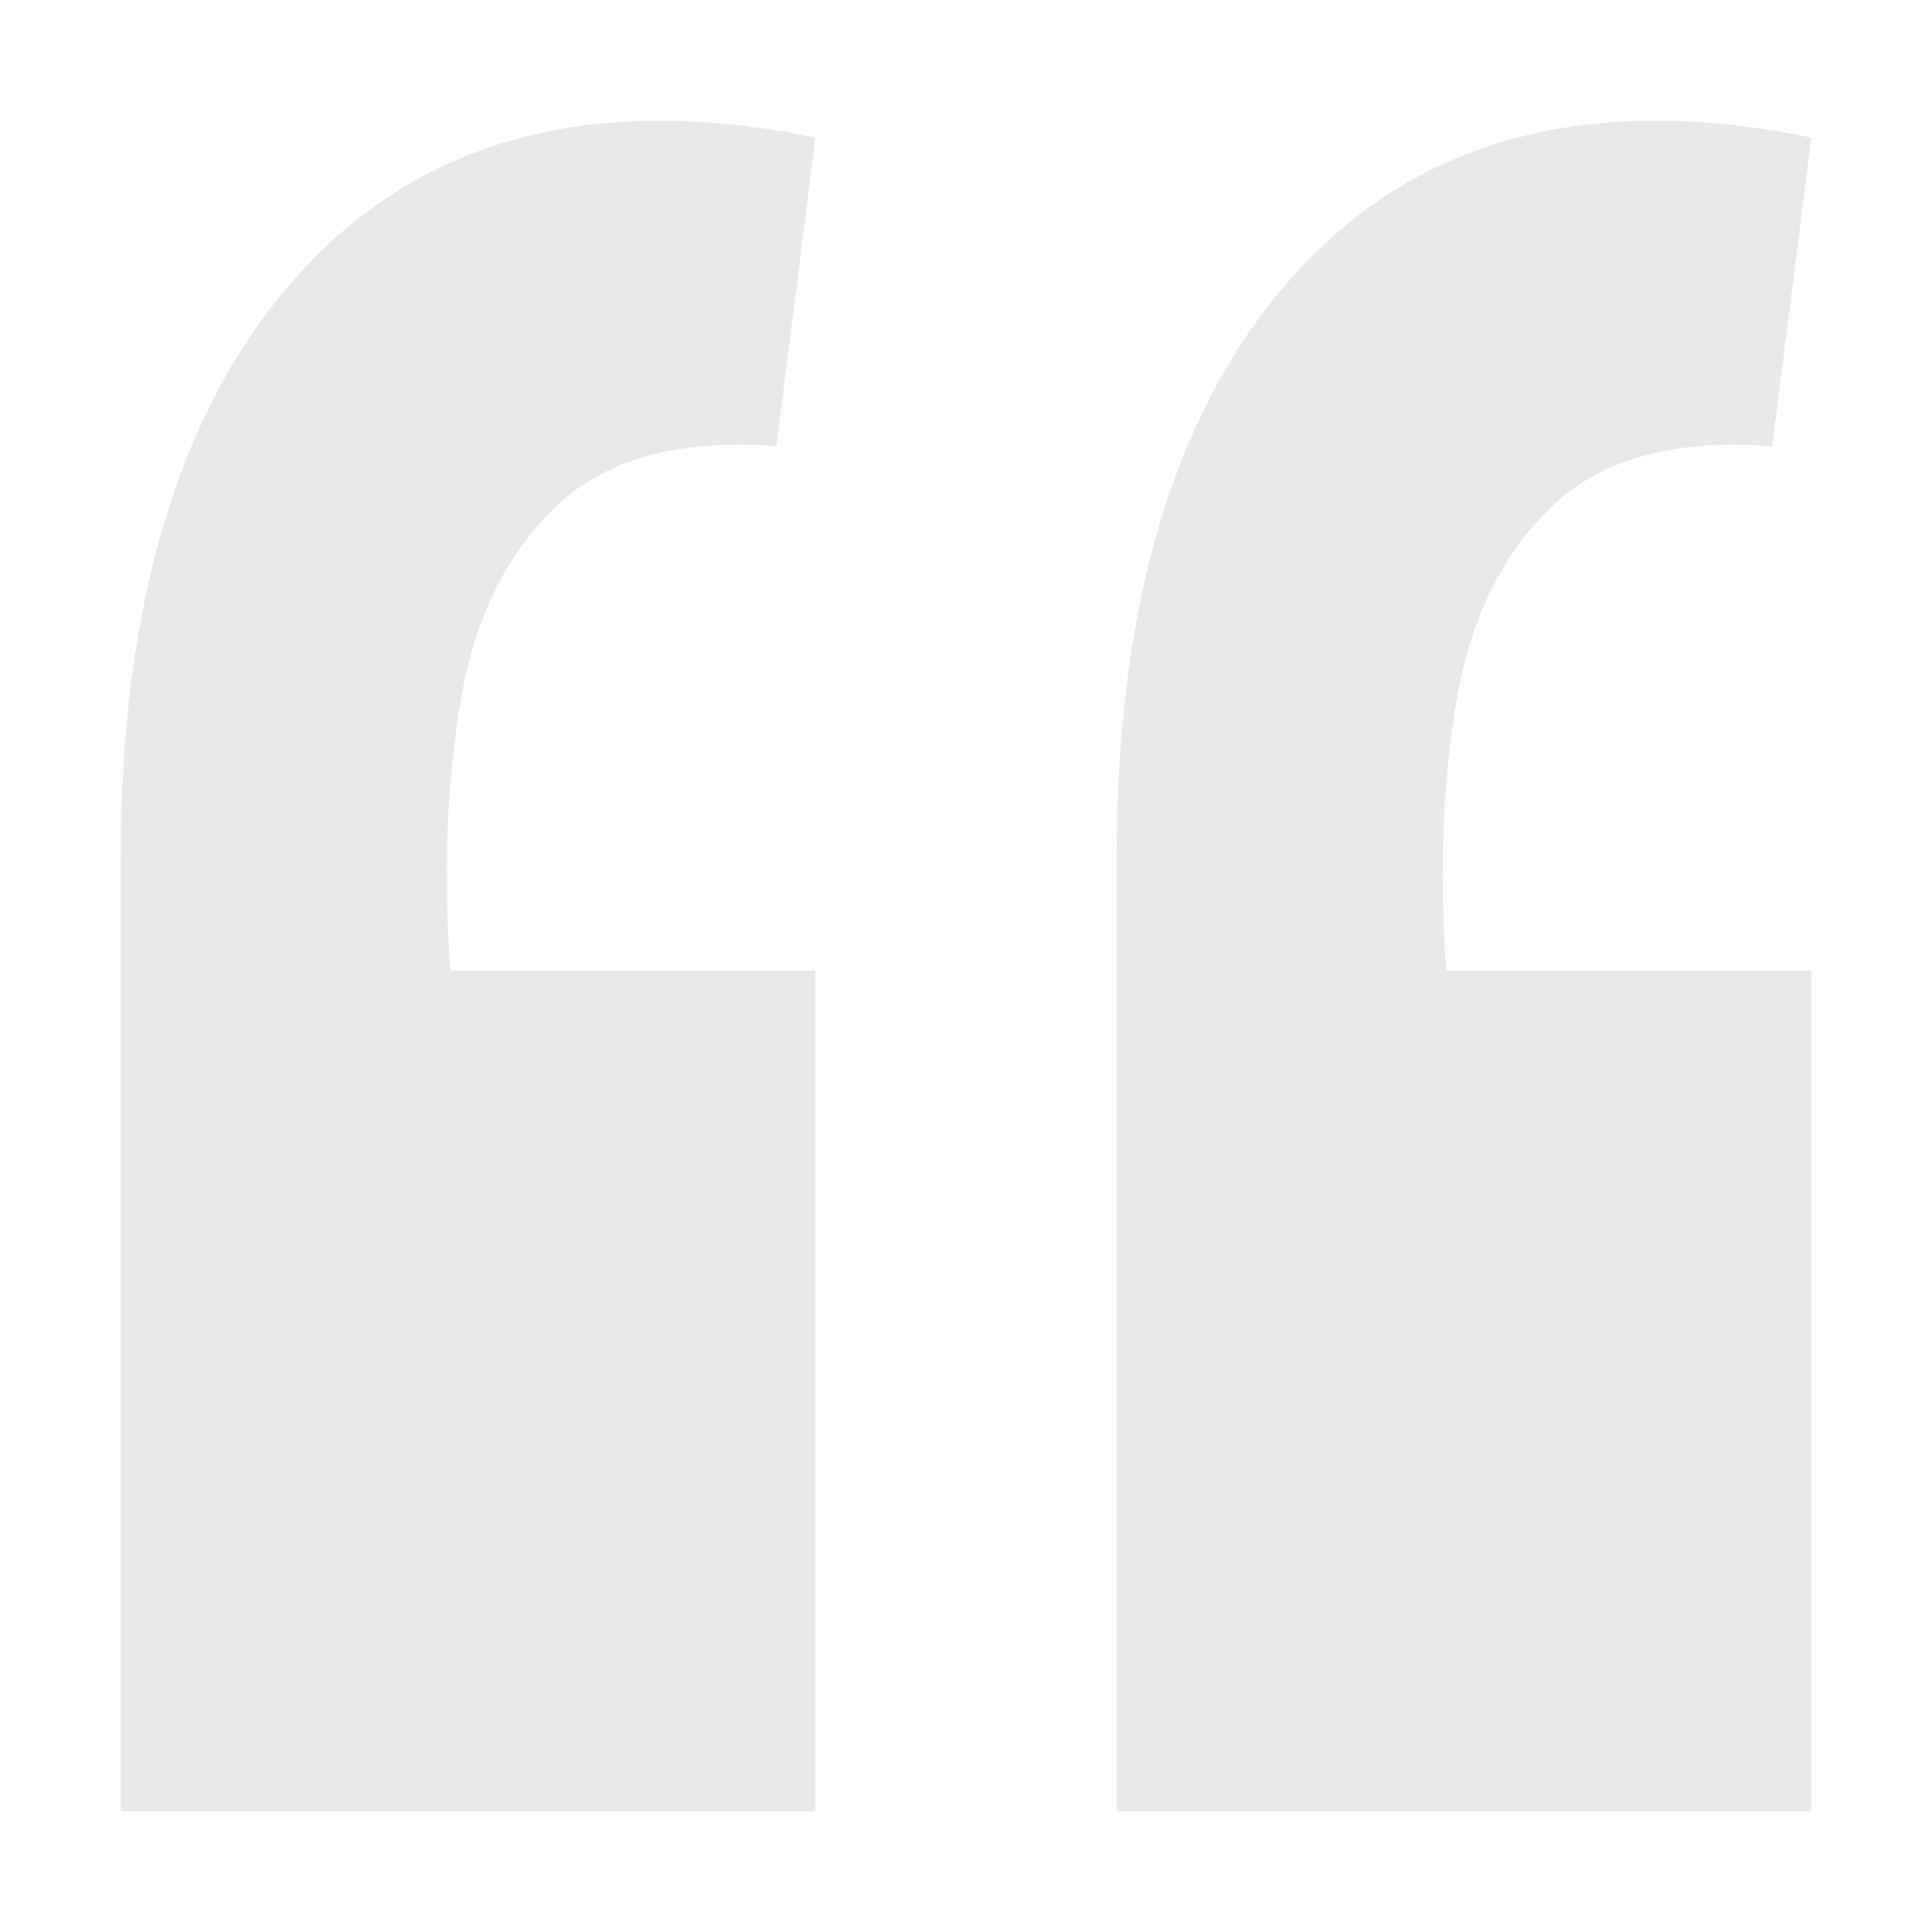 <svg width="130" height="130" viewBox="0 0 130 130" fill="none" xmlns="http://www.w3.org/2000/svg">
<path d="M121.875 9.251L119.252 30.024C112.734 29.523 107.805 30.858 104.467 34.029C101.128 37.199 98.982 41.537 98.028 47.043C97.074 52.549 96.836 58.639 97.313 65.313H121.875V121.875H75.135V57.805C75.135 40.285 79.189 27.104 87.297 18.261C95.564 9.251 107.09 6.248 121.875 9.251ZM54.865 9.251L52.242 30.024C45.724 29.523 40.795 30.858 37.457 34.029C34.118 37.199 31.972 41.537 31.018 47.043C30.064 52.549 29.826 58.639 30.303 65.313H54.865V121.875H8.125V57.805C8.125 40.285 12.179 27.104 20.287 18.261C28.554 9.251 40.08 6.248 54.865 9.251Z" fill="#1F2023" fill-opacity="0.1"/>
</svg>
